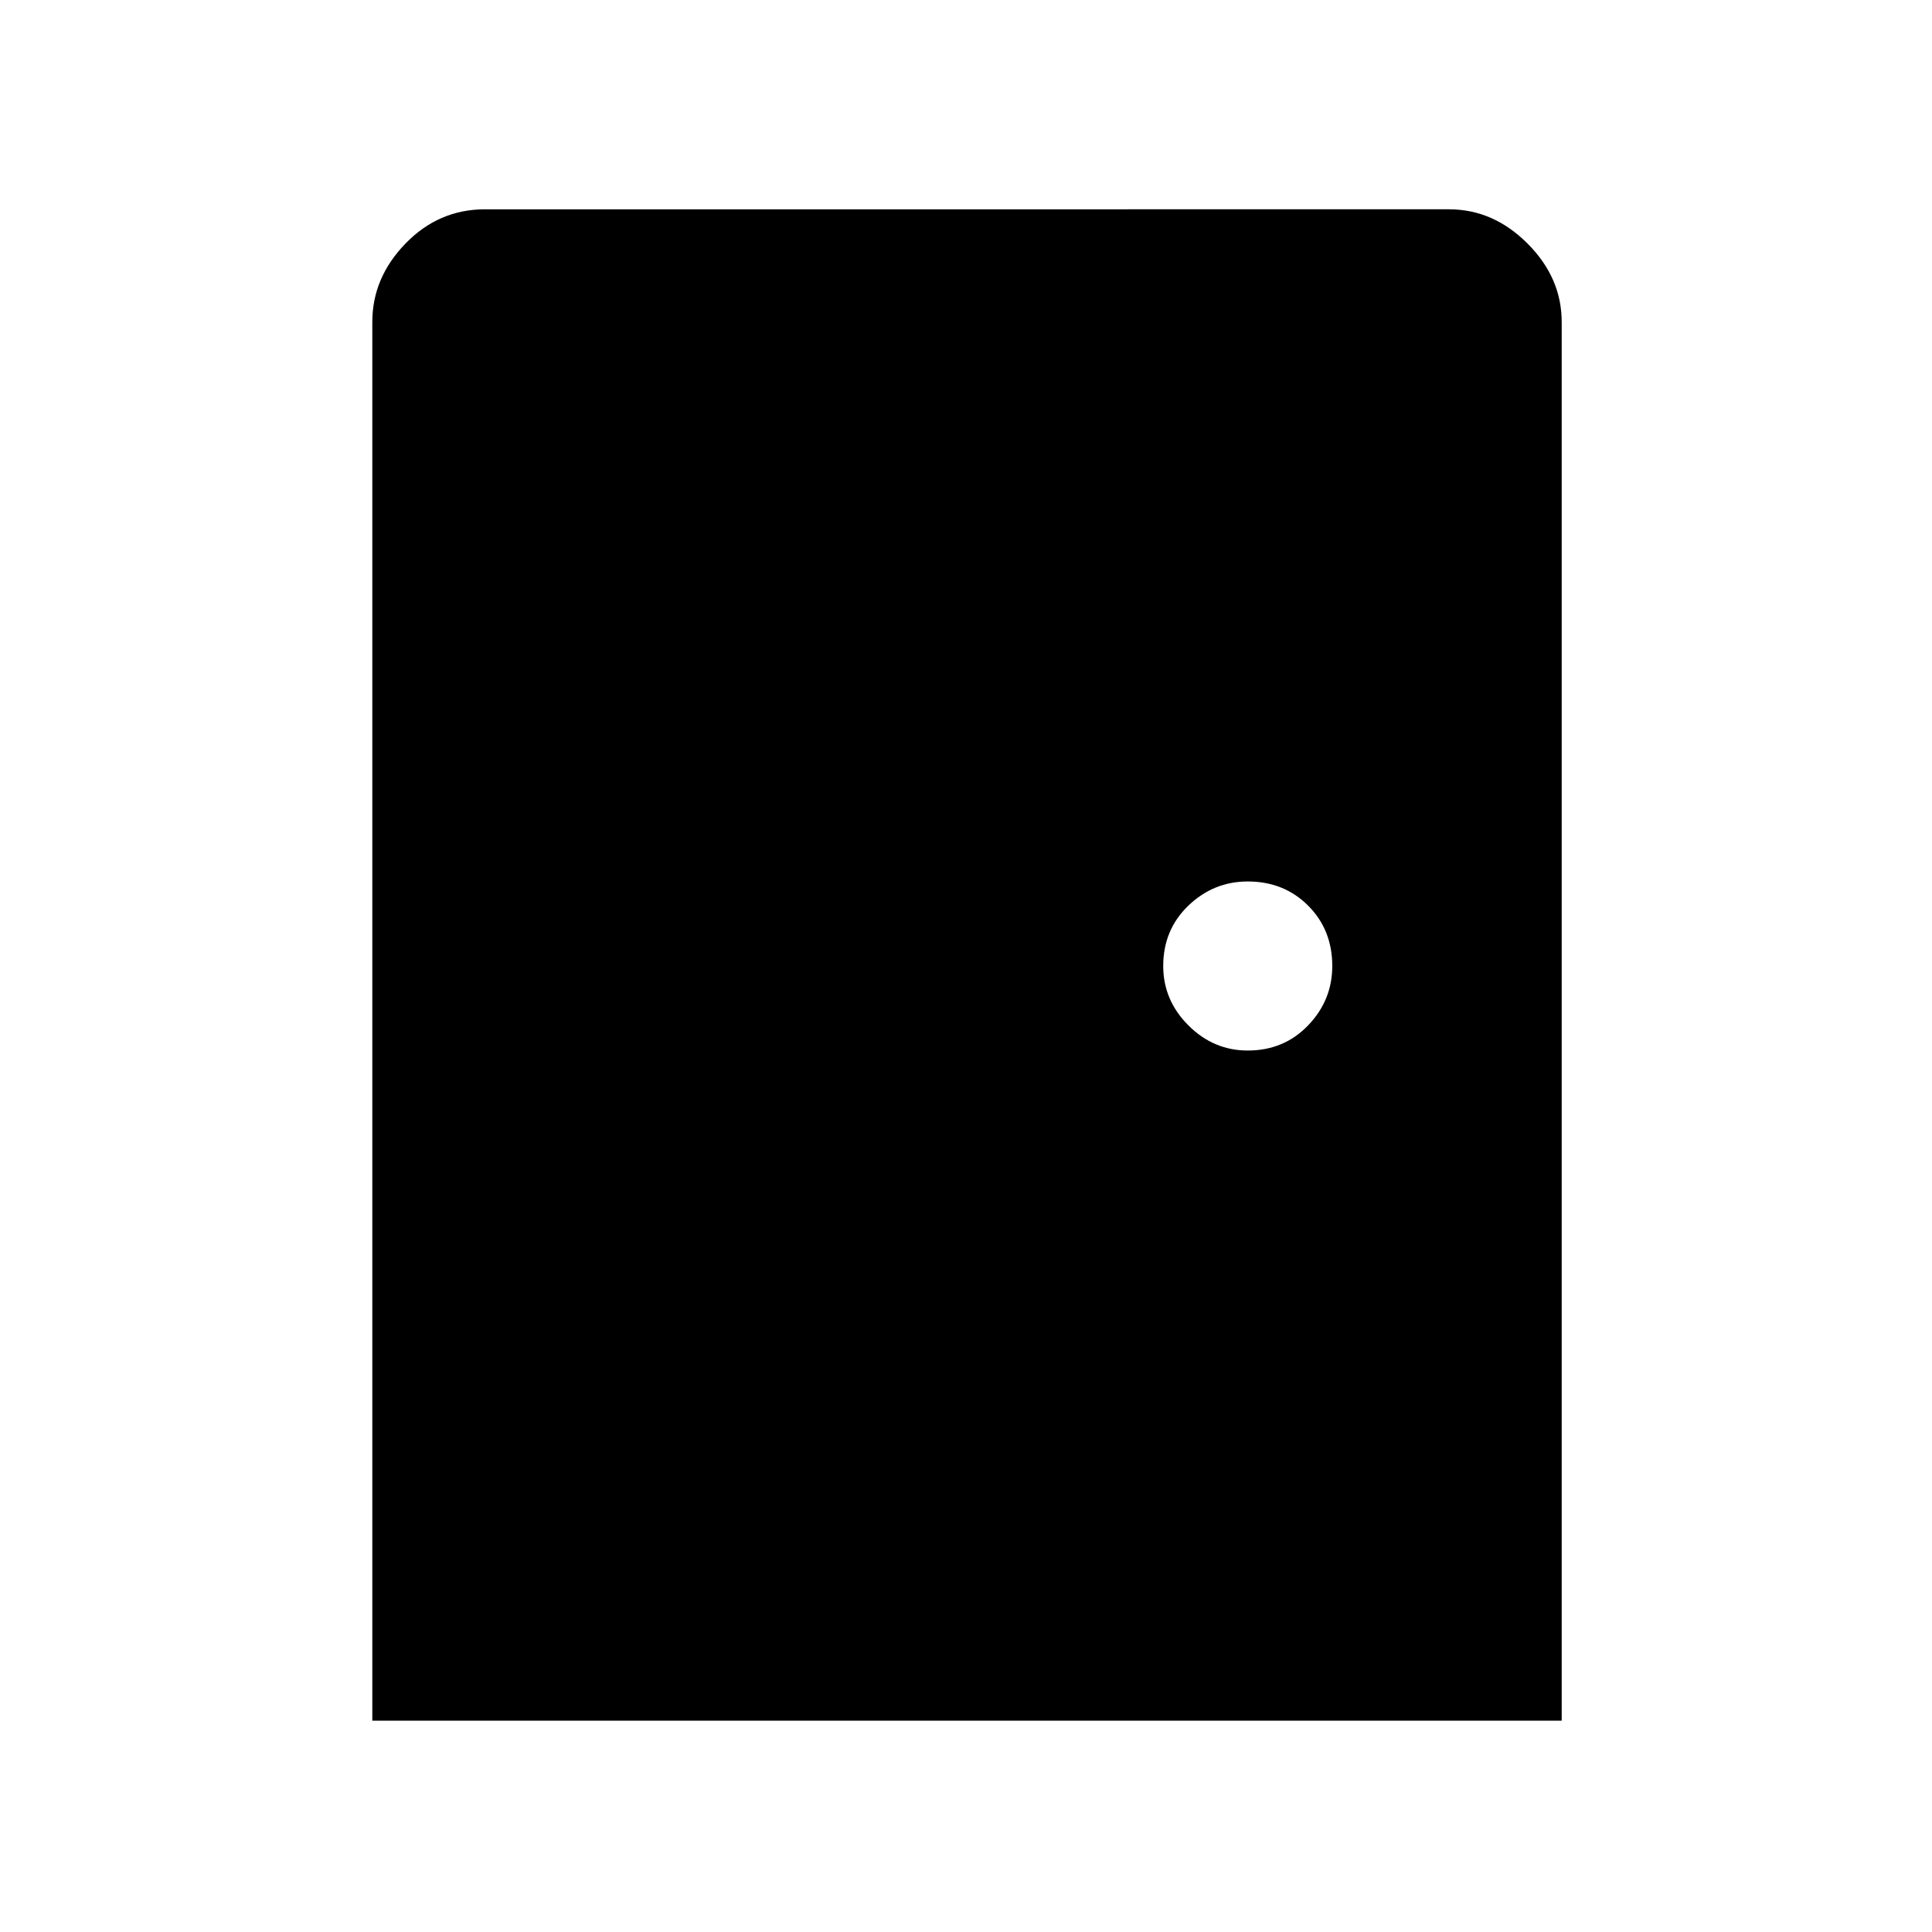 <svg xmlns="http://www.w3.org/2000/svg" height="48" width="48"><path d="M9.25 42.75V8q0-1.1.825-1.95.825-.85 1.975-.85H36q1.1 0 1.95.85.85.85.85 1.95v34.75ZM31 26.1q.9 0 1.5-.625T33.1 24q0-.9-.6-1.5t-1.5-.6q-.85 0-1.475.6-.625.6-.625 1.5 0 .85.625 1.475.625.625 1.475.625Z"/></svg>